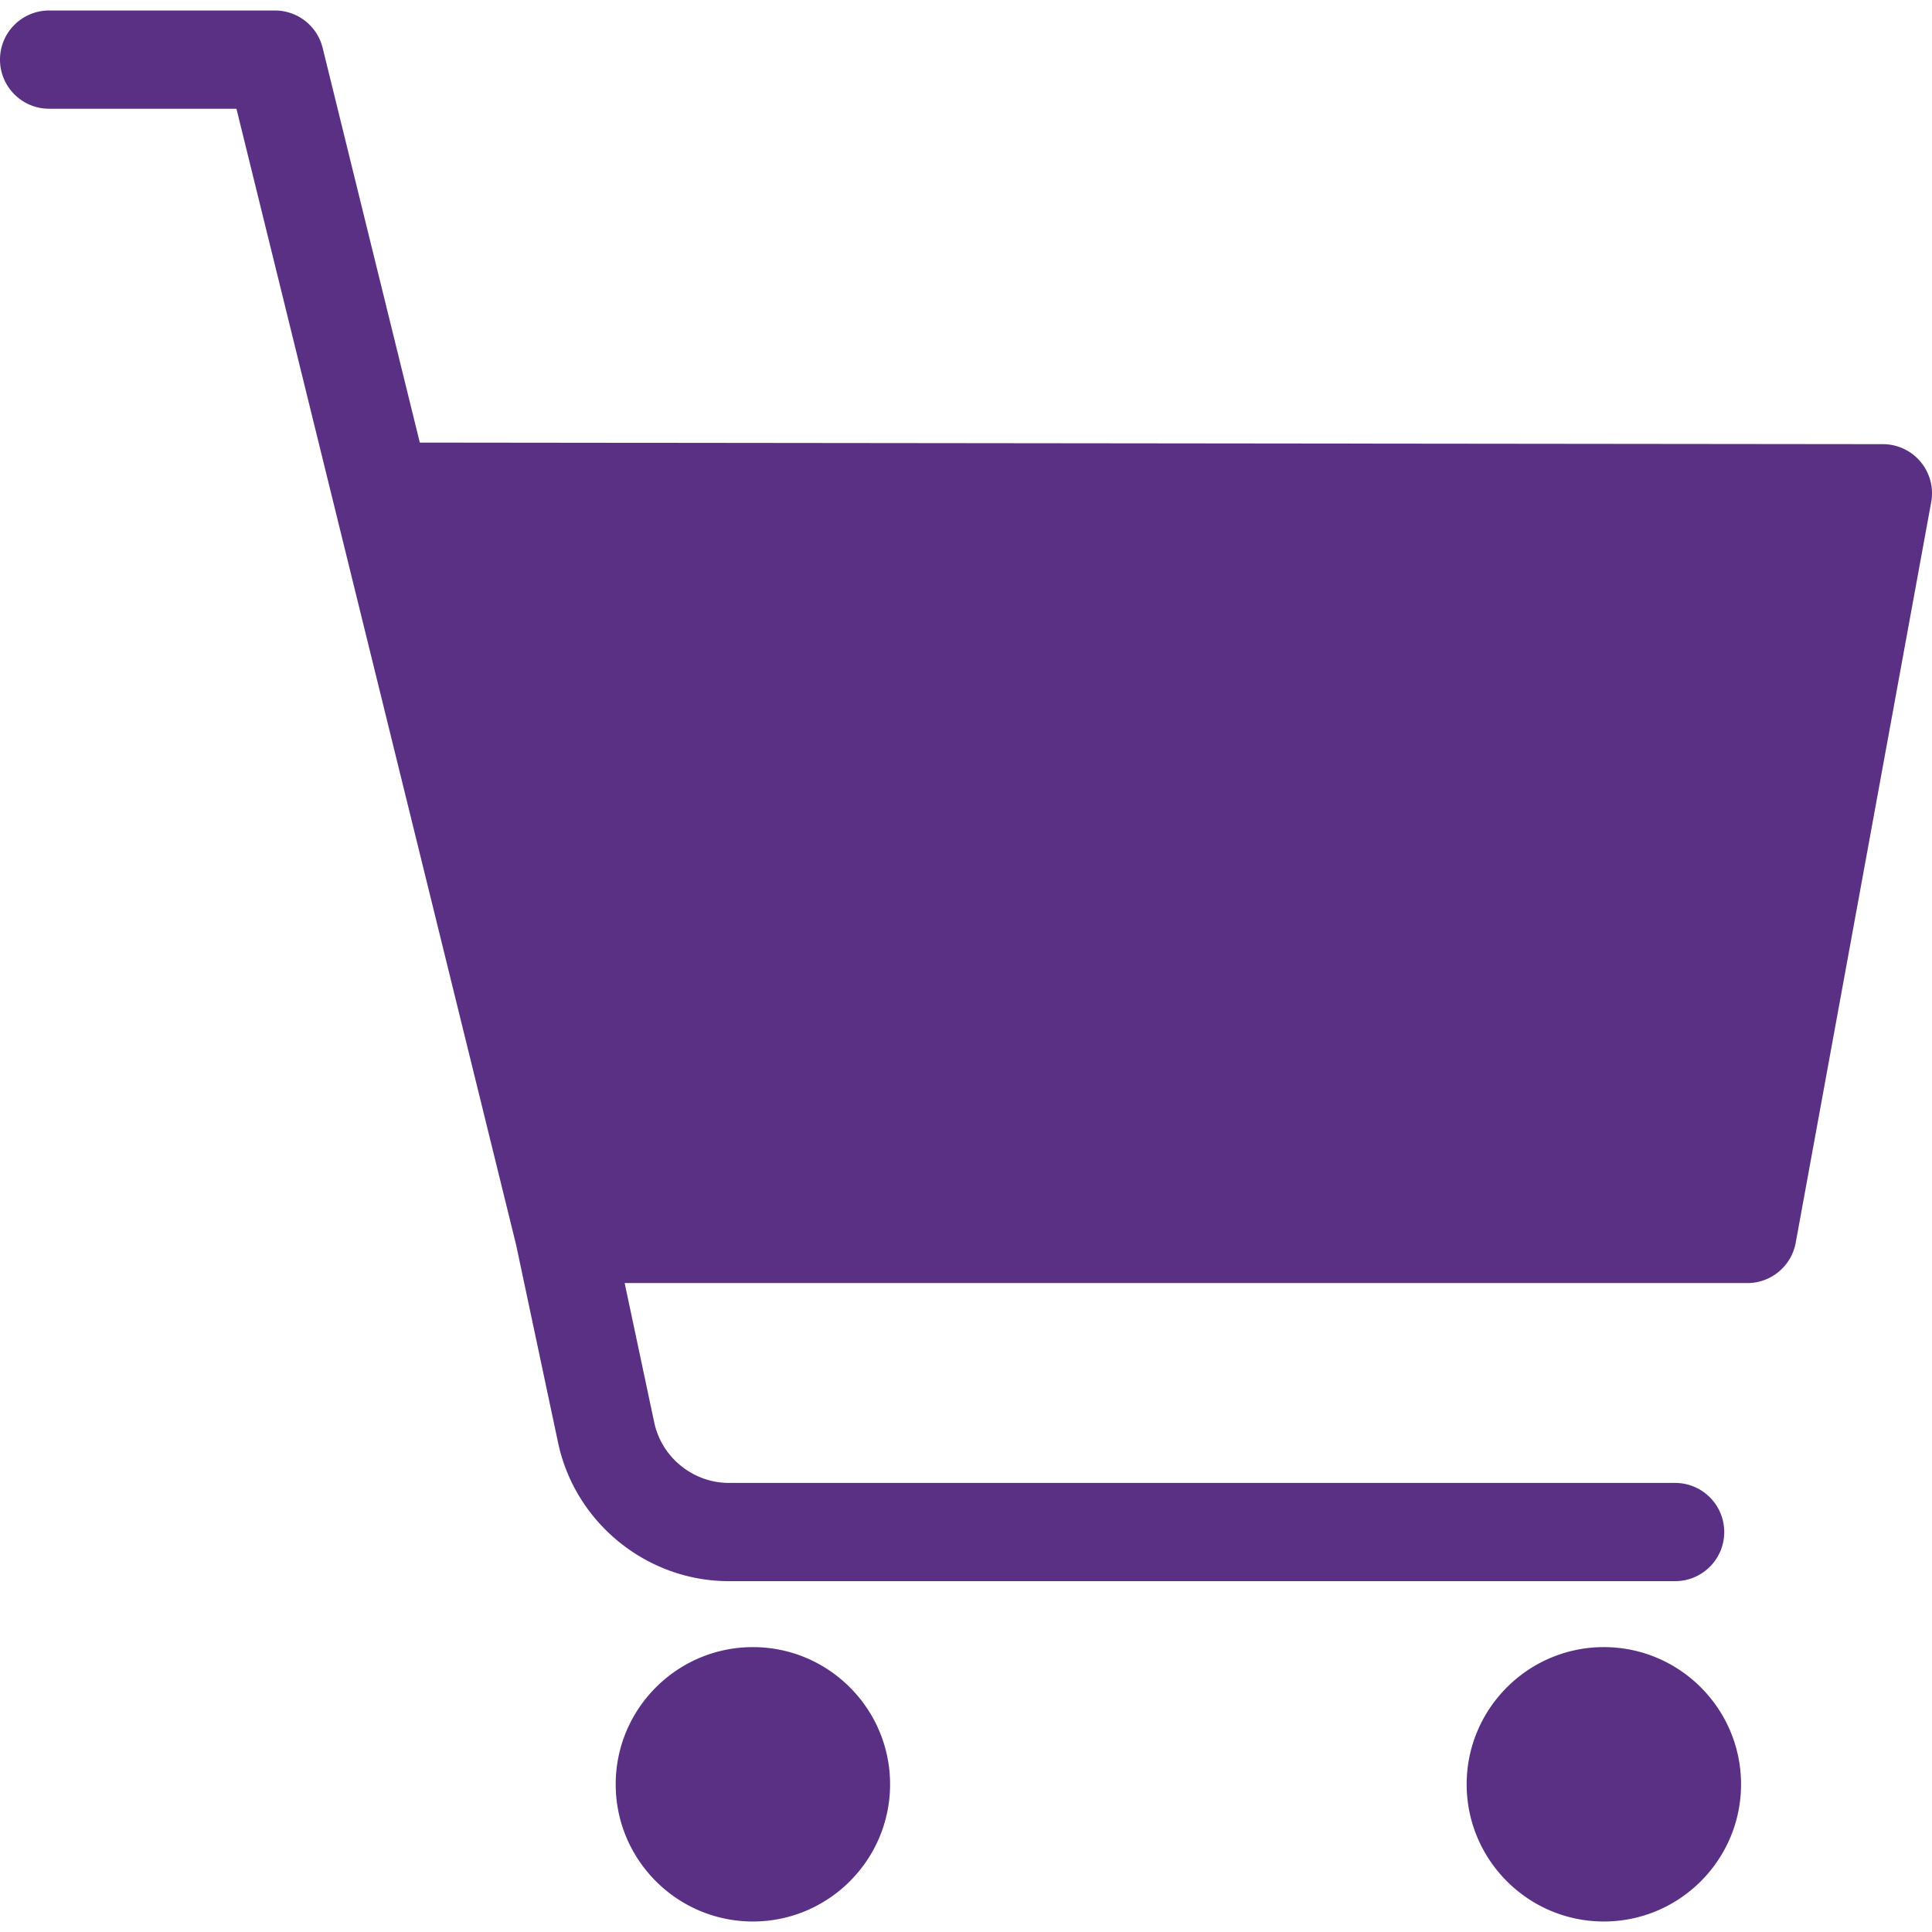 <svg xmlns="http://www.w3.org/2000/svg" viewBox="0 0 611.999 611.999" width="512" height="512"><path d="M281.951 565.215c0 23.964-19.495 43.458-43.458 43.458s-43.458-19.495-43.458-43.458c0-23.963 19.495-43.458 43.458-43.458s43.458 19.491 43.458 43.458zm226.102-43.459c-23.963 0-43.458 19.495-43.458 43.458 0 23.964 19.495 43.458 43.458 43.458s43.458-19.495 43.458-43.458c0-23.963-19.495-43.458-43.458-43.458zm100.344-375.455a15.552 15.552 0 0 0-11.937-5.604l-463.477-.498-30.778-125.033a15.565 15.565 0 0 0-15.107-11.84H15.559C6.964 3.326 0 10.29 0 18.885s6.964 15.559 15.559 15.559H74.9l88.591 359.9 13.296 62.673c5.386 25.407 28.149 43.847 54.122 43.847h299.716c8.595 0 15.559-6.964 15.559-15.559s-6.964-15.559-15.559-15.559H230.909c-11.364 0-21.325-8.069-23.677-19.187l-9.36-44.124h355.646c7.512 0 13.95-5.371 15.304-12.761l42.923-234.622a15.54 15.54 0 0 0-3.348-12.751z" fill="#5a3085"/></svg>